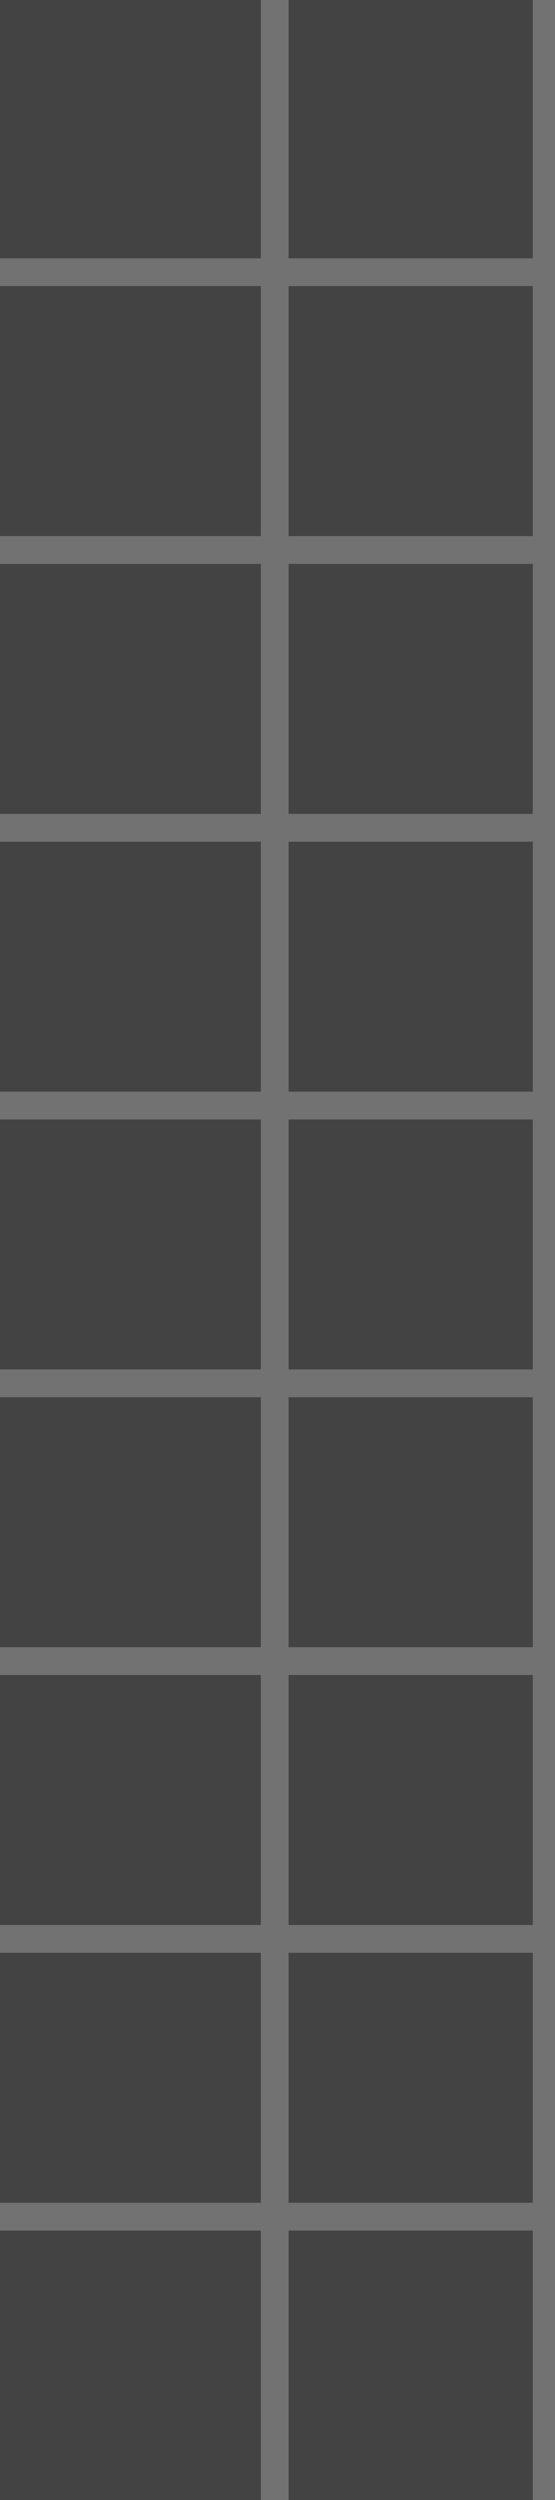<?xml version="1.0" encoding="utf-8"?>
<!-- Generator: Adobe Illustrator 18.0.0, SVG Export Plug-In . SVG Version: 6.00 Build 0)  -->
<!DOCTYPE svg PUBLIC "-//W3C//DTD SVG 1.1//EN" "http://www.w3.org/Graphics/SVG/1.1/DTD/svg11.dtd">
<svg version="1.1" id="Layer_1" xmlns="http://www.w3.org/2000/svg" xmlns:xlink="http://www.w3.org/1999/xlink" x="0px" y="0px"
	 viewBox="0 0 20 90" enable-background="new 0 0 20 90" xml:space="preserve" preserveAspectRatio="none slice">
<rect x="0" y="0" width="20" height="90" fill="#333333" stroke="none"/>
<g>
	<rect x="0" opacity="0.25" fill="#757575" width="20" height="90"/>
	<g opacity="0.25">
		<line fill="none" stroke="#FFFFFF" stroke-miterlimit="10" x1="0" y1="9.8" x2="19.9" y2="9.8"/>
		<line fill="none" stroke="#FFFFFF" stroke-miterlimit="10" x1="0" y1="19.8" x2="19.9" y2="19.8"/>
		<line fill="none" stroke="#FFFFFF" stroke-miterlimit="10" x1="0" y1="29.8" x2="19.9" y2="29.8"/>
		<line fill="none" stroke="#FFFFFF" stroke-miterlimit="10" x1="0" y1="39.8" x2="19.9" y2="39.8"/>
		<line fill="none" stroke="#FFFFFF" stroke-miterlimit="10" x1="0" y1="49.8" x2="19.9" y2="49.8"/>
		<line fill="none" stroke="#FFFFFF" stroke-miterlimit="10" x1="0" y1="59.8" x2="19.9" y2="59.8"/>
		<line fill="none" stroke="#FFFFFF" stroke-miterlimit="10" x1="0" y1="69.8" x2="19.9" y2="69.8"/>
		<line fill="none" stroke="#FFFFFF" stroke-miterlimit="10" x1="0" y1="79.8" x2="19.9" y2="79.8"/>
		<line fill="none" stroke="#FFFFFF" stroke-miterlimit="10" x1="9.9" y1="0" x2="9.9" y2="90"/>
		<line fill="none" stroke="#FFFFFF" stroke-miterlimit="10" x1="19.7" y1="0" x2="19.7" y2="90"/>
	</g>
</g>
</svg>
